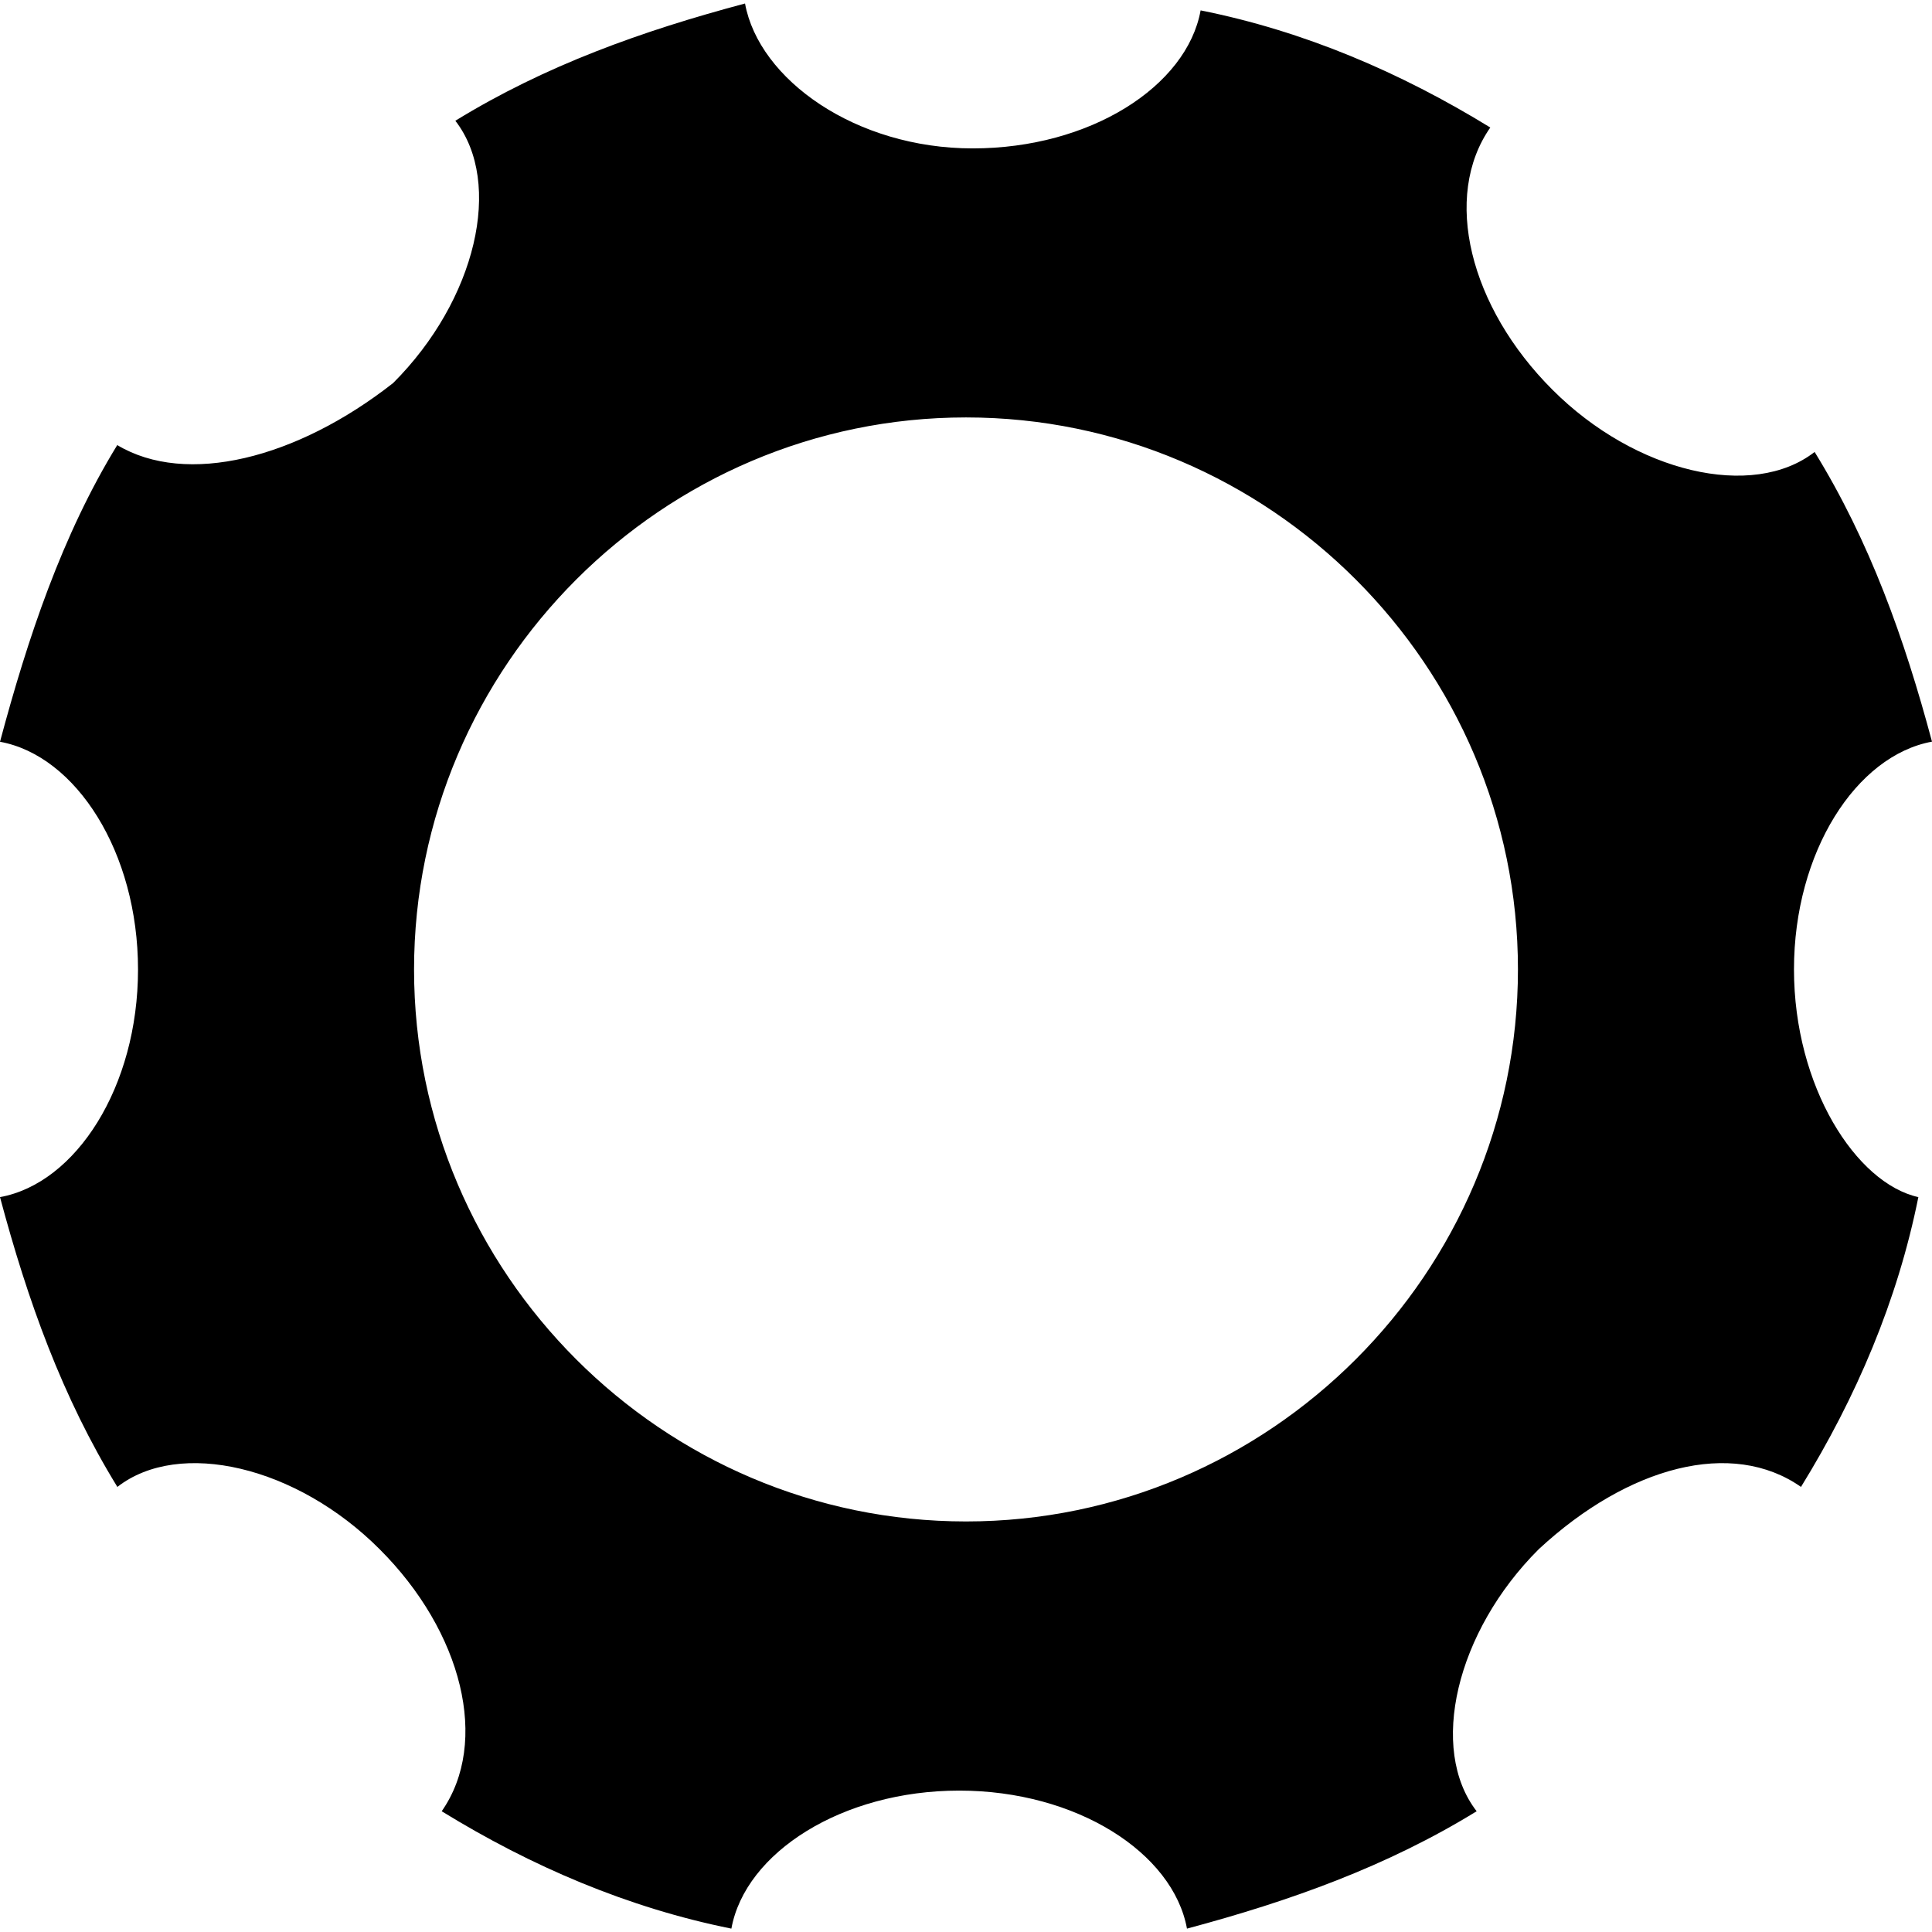 <?xml version="1.0" encoding="utf-8"?>
<!DOCTYPE svg PUBLIC "-//W3C//DTD SVG 1.1//EN" "http://www.w3.org/Graphics/SVG/1.1/DTD/svg11.dtd">
<svg version="1.1" id="Layer_1" xmlns="http://www.w3.org/2000/svg" xmlns:xlink="http://www.w3.org/1999/xlink" x="0px" y="0px"
	 width="16px" height="16px" viewBox="0 0 16 16" enable-background="new 0 0 16 16" xml:space="preserve" fill="context-fill">
<g id="icon-gear-default_1_" transform="translate(32)">
	<g>
		<path id="glyphShape-gear_1_" d="M-17.143,8.028c0-0.972,0.515-1.771,1.143-1.886c-0.229-0.856-0.515-1.657-0.972-2.399
			c-0.514,0.399-1.485,0.171-2.171-0.515c-0.687-0.686-0.914-1.6-0.515-2.172C-20.4,0.6-21.2,0.257-22.057,0.086
			c-0.114,0.629-0.915,1.143-1.887,1.143c-0.971,0-1.771-0.571-1.886-1.2C-26.686,0.257-27.485,0.543-28.229,1
			c0.399,0.515,0.172,1.485-0.515,2.172c-0.8,0.628-1.714,0.856-2.285,0.514C-31.485,4.429-31.771,5.286-32,6.143
			c0.629,0.115,1.143,0.914,1.143,1.886S-31.371,9.8-32,9.914c0.229,0.857,0.515,1.657,0.972,2.4c0.514-0.4,1.485-0.172,2.171,0.515
			c0.687,0.685,0.914,1.6,0.515,2.171c0.743,0.457,1.543,0.8,2.399,0.972c0.114-0.629,0.915-1.143,1.887-1.143
			c0.971,0,1.771,0.514,1.886,1.143c0.856-0.229,1.656-0.515,2.399-0.972c-0.399-0.515-0.172-1.486,0.515-2.171
			c0.742-0.687,1.6-0.915,2.171-0.515c0.458-0.743,0.8-1.543,0.972-2.4C-16.628,9.8-17.143,9-17.143,8.028z M-24,12.6
			c-2.515,0-4.571-2.057-4.571-4.571S-26.515,3.457-24,3.457s4.571,2.057,4.571,4.571S-21.485,12.6-24,12.6z"/>
	</g>
</g>
</svg>
